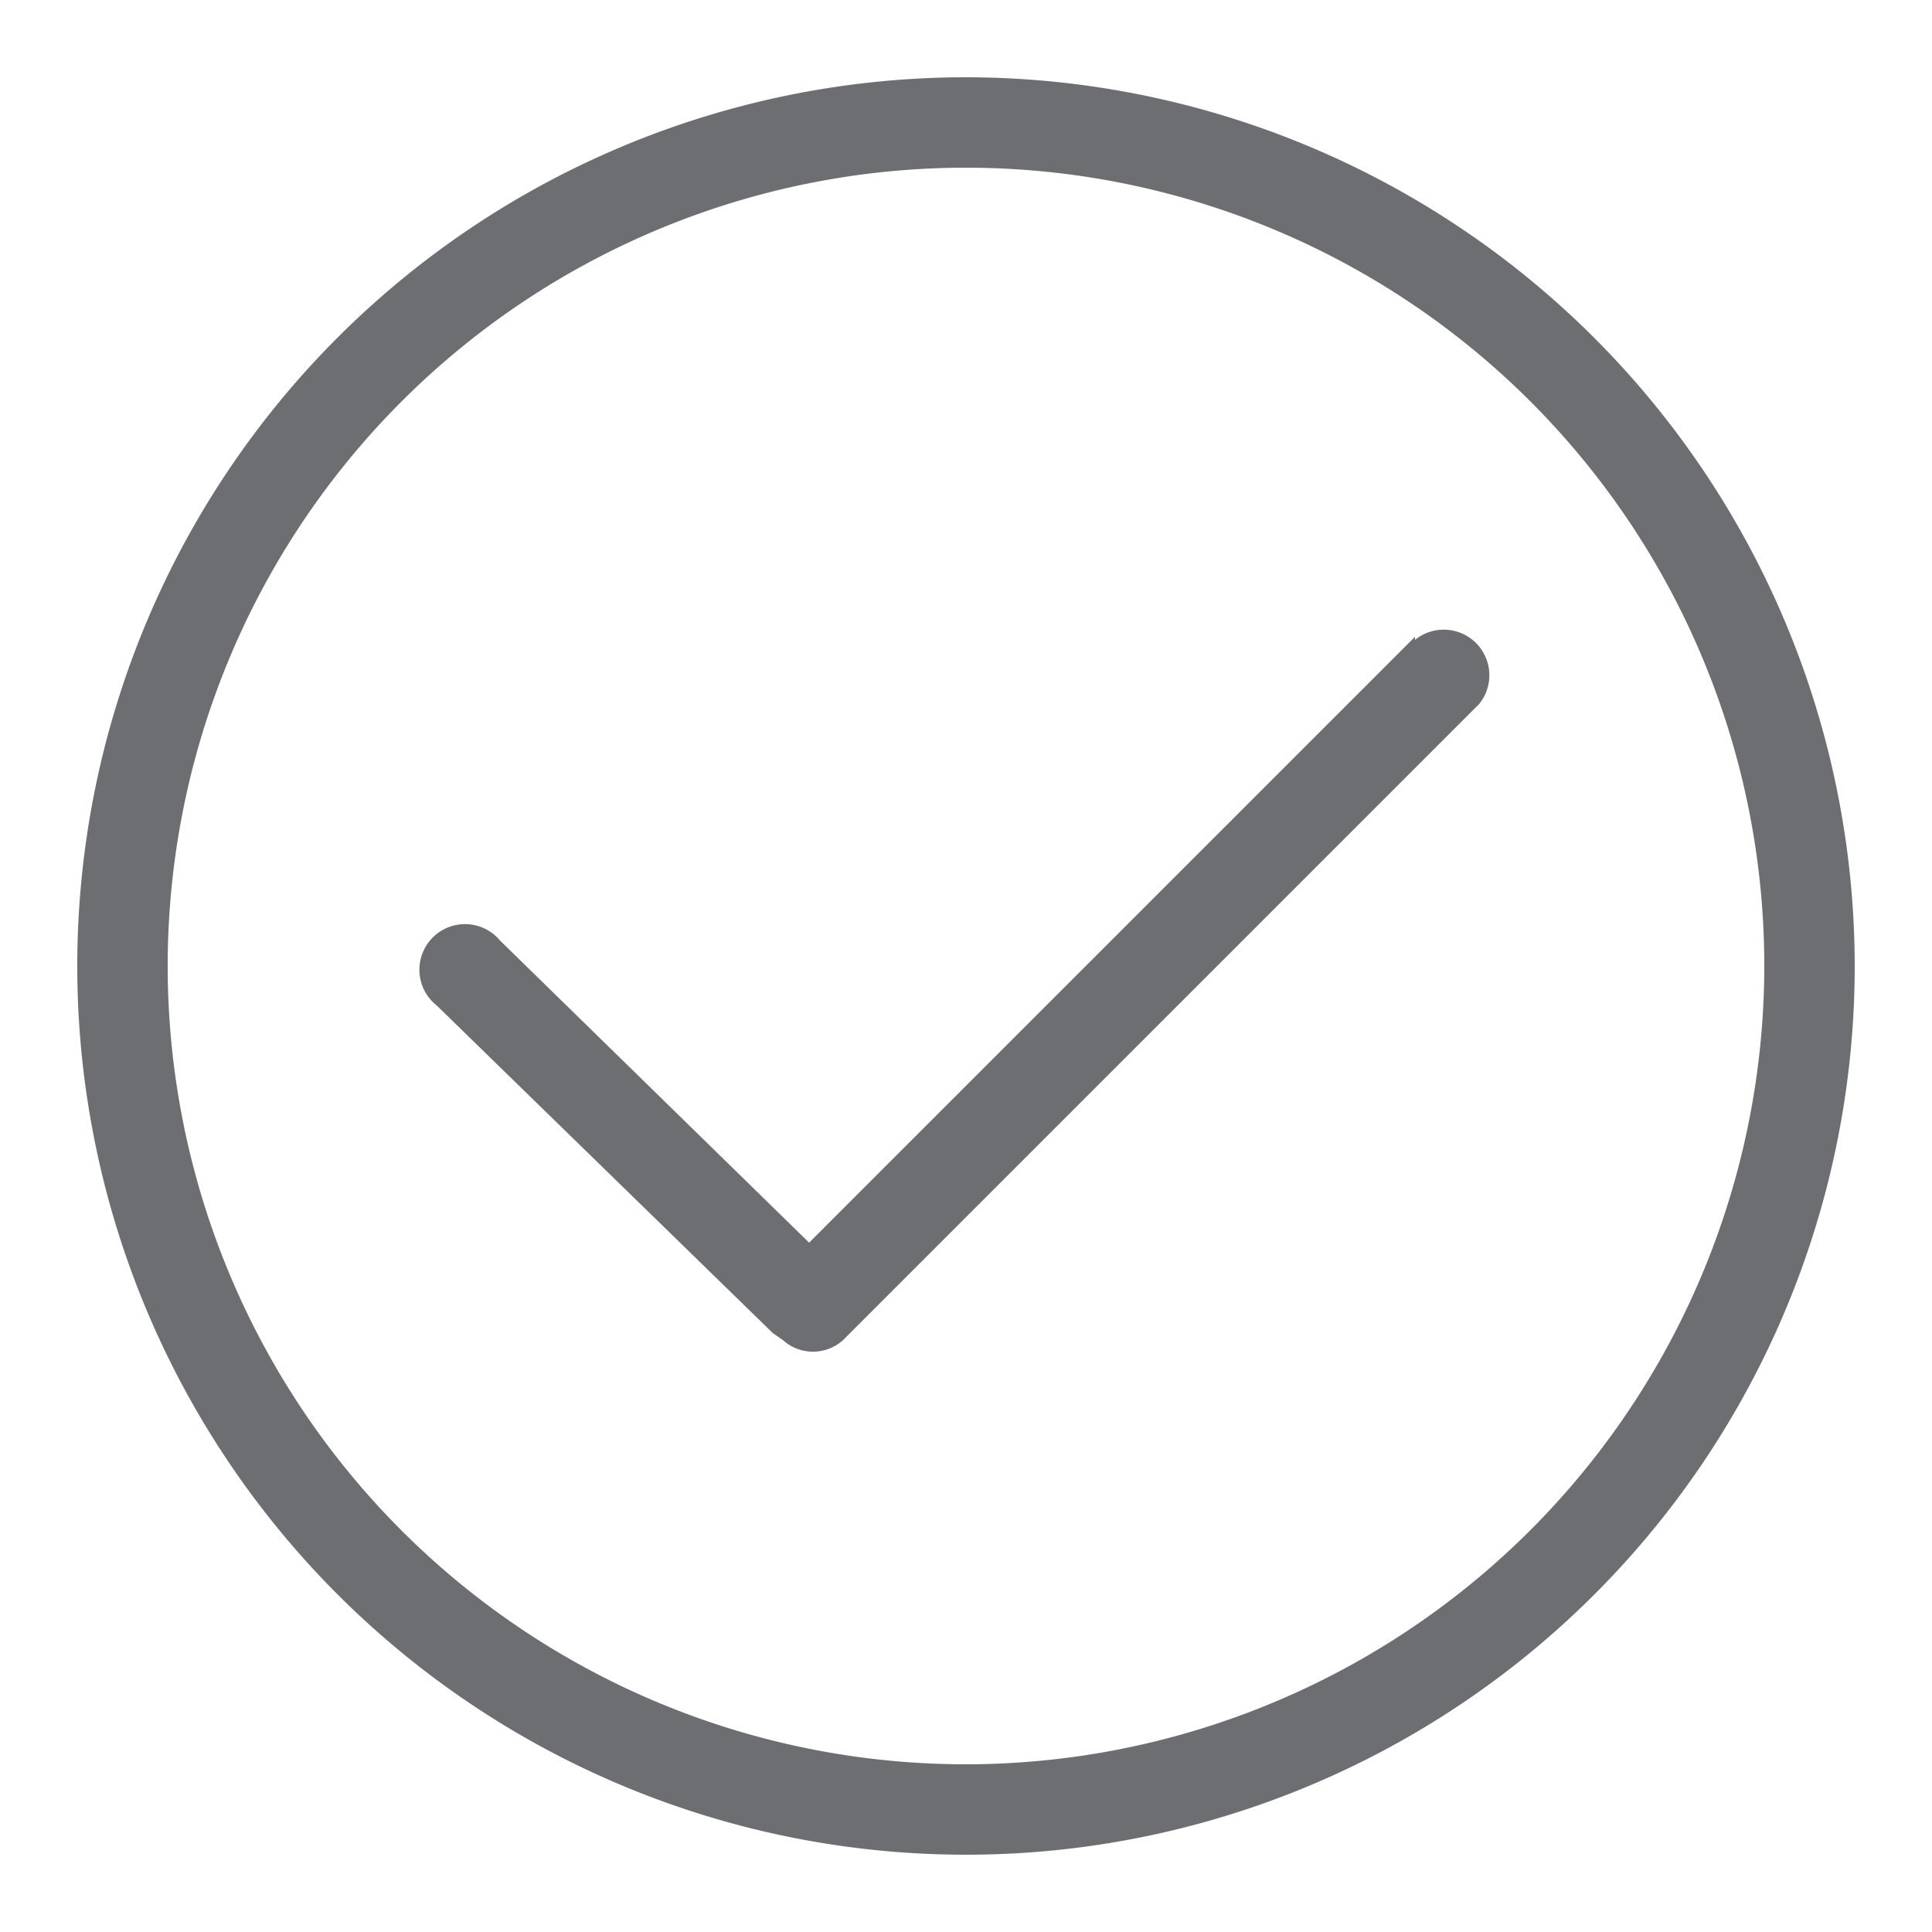<svg id="Layer_1" data-name="Layer 1" xmlns="http://www.w3.org/2000/svg" viewBox="0 0 25 25"><defs><style>.cls-1{fill:#6d6e71;}</style></defs><title>tick-feedback-icon</title><g id="tick"><path class="cls-1" d="M12.5,1A11.5,11.5,0,1,0,24,12.5,11.51,11.51,0,0,0,12.5,1Zm0,21.83A10.33,10.33,0,1,1,22.83,12.5,10.34,10.34,0,0,1,12.5,22.83Z"/><path class="cls-1" d="M18.31,8.24l-7.84,7.84-4-3.91a.59.59,0,1,0-.82.84L10,17.25l.13.09a.58.58,0,0,0,.78,0l8.23-8.23a.59.59,0,0,0-.83-.83Z"/></g></svg>